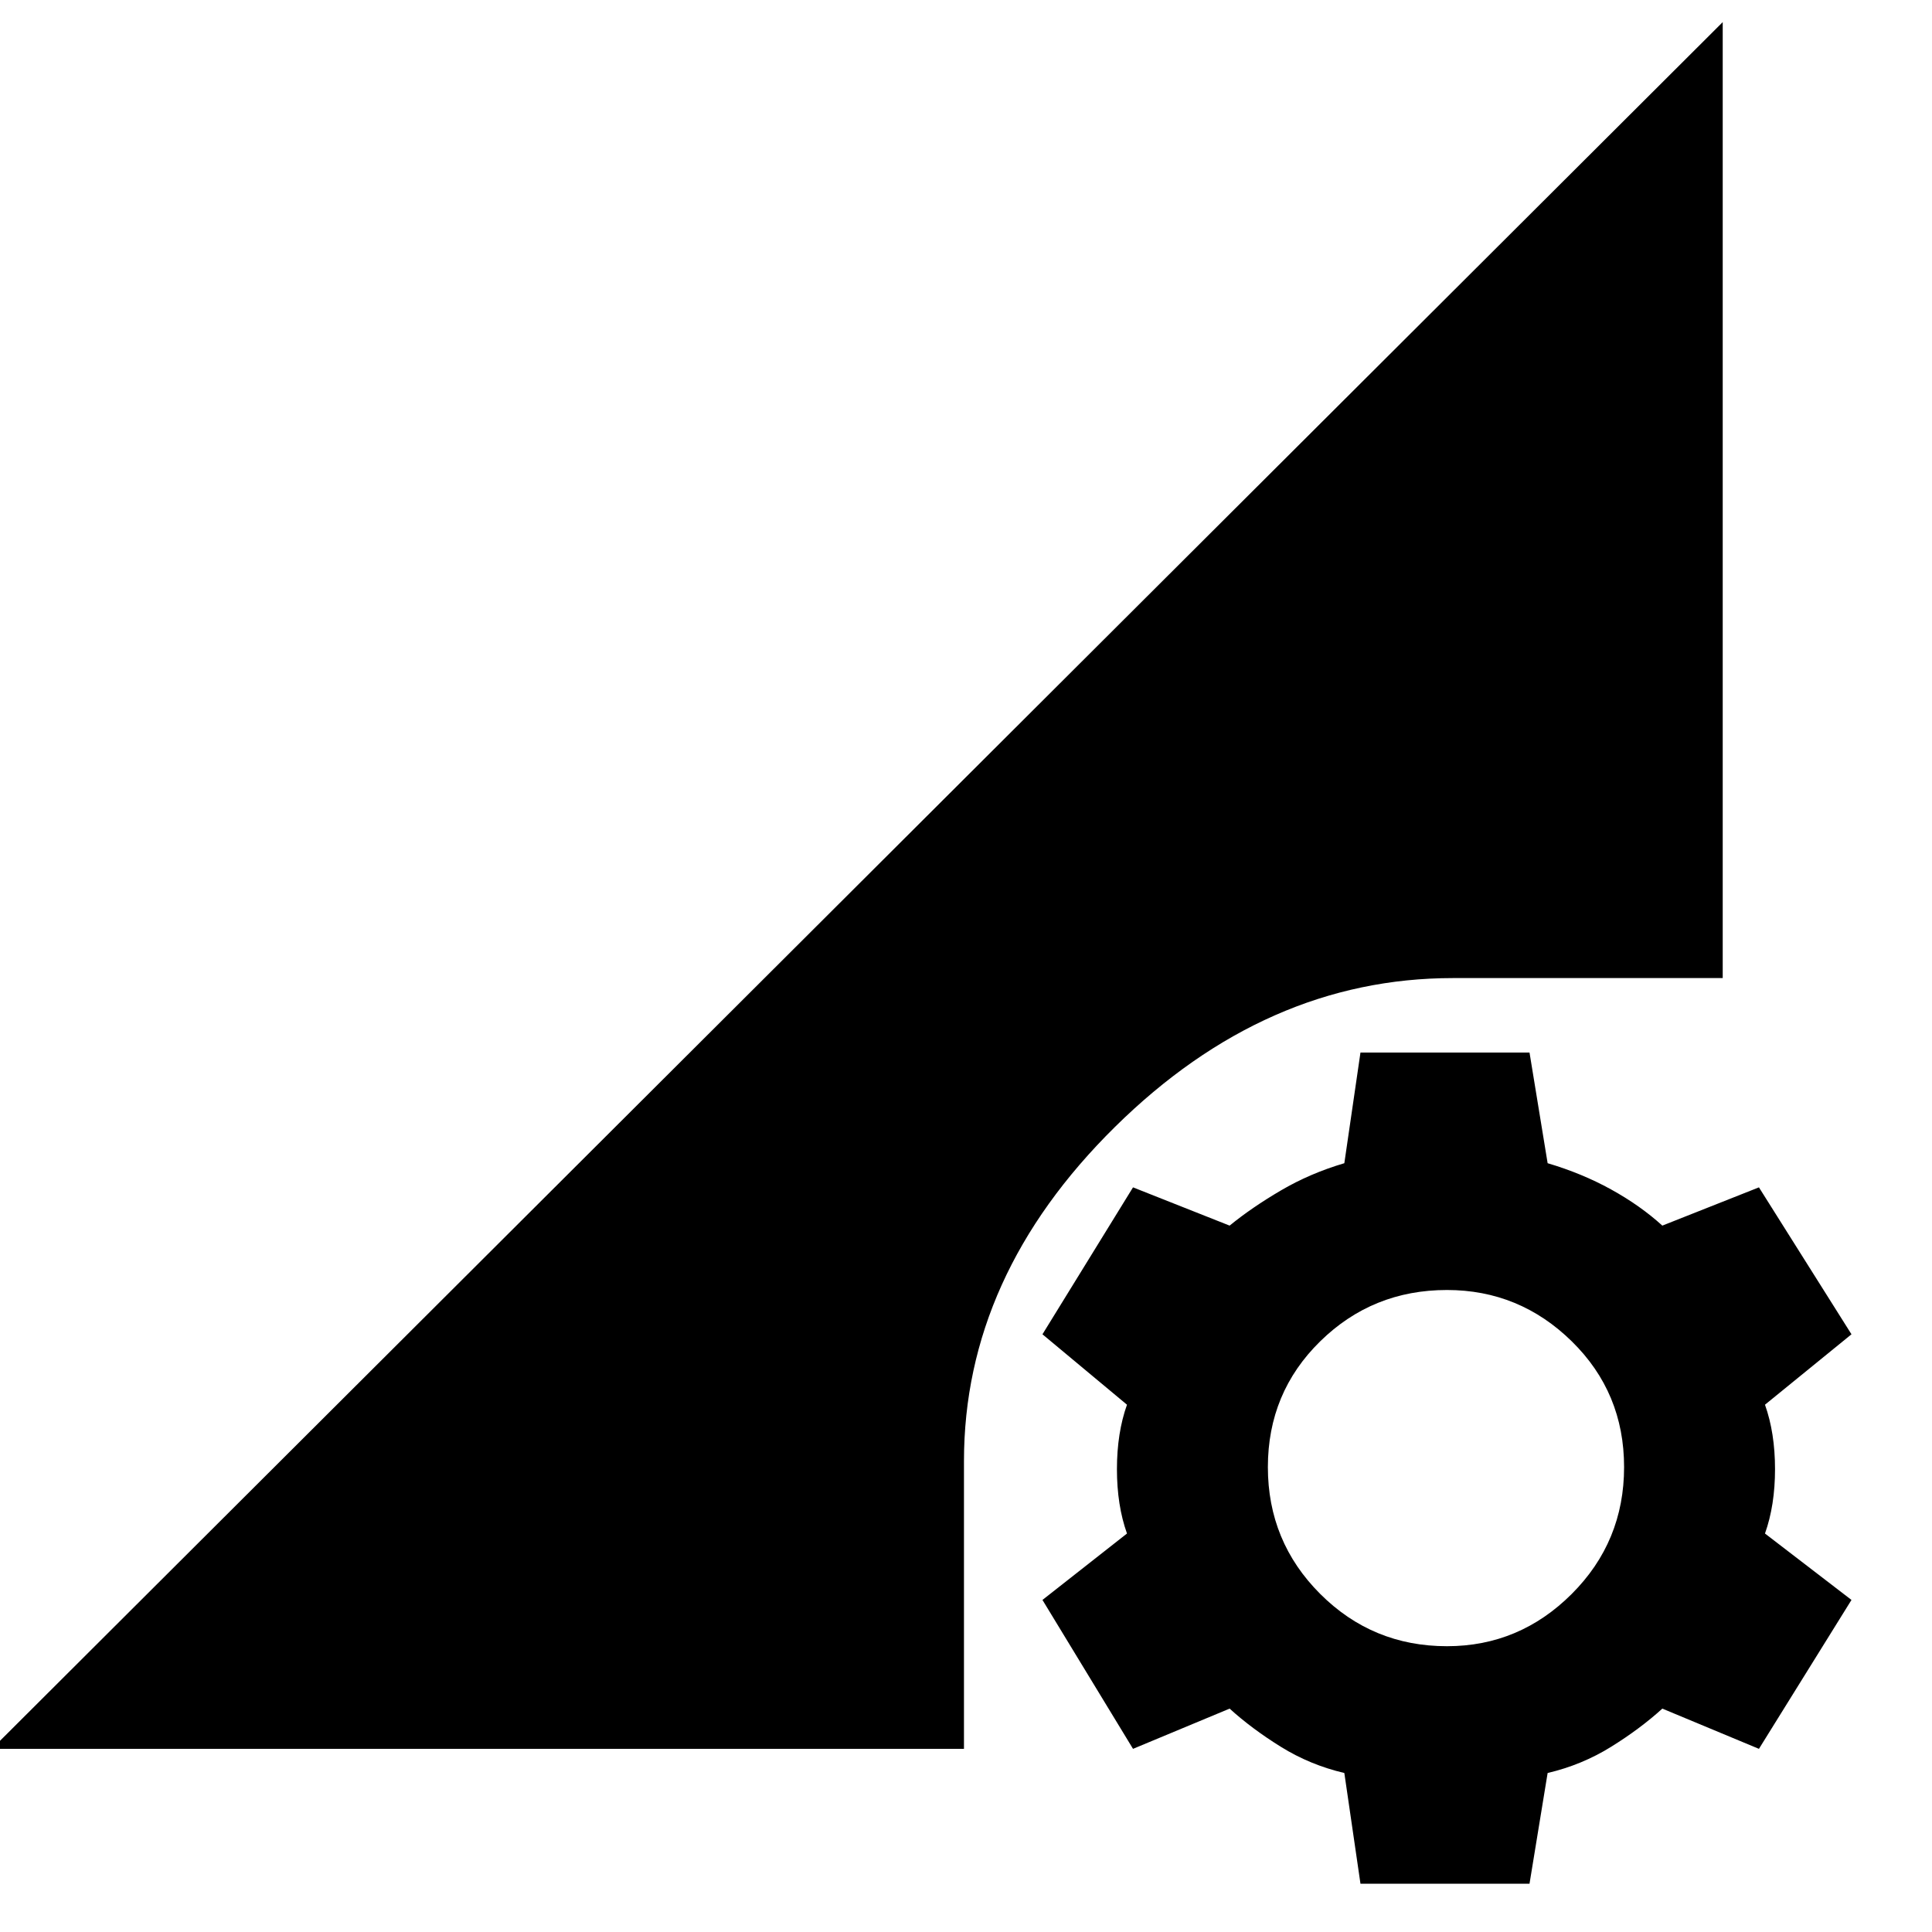 <svg xmlns="http://www.w3.org/2000/svg" height="40" width="40"><path d="M28.167 39 27.833 36.708Q27.125 36.542 26.521 36.167Q25.917 35.792 25.458 35.375L23.458 36.208L21.583 33.125L23.333 31.75Q23.125 31.167 23.125 30.417Q23.125 29.667 23.333 29.083L21.583 27.625L23.458 24.583L25.458 25.375Q25.917 25 26.521 24.646Q27.125 24.292 27.833 24.083L28.167 21.792H31.667L32.042 24.083Q32.75 24.292 33.354 24.625Q33.958 24.958 34.417 25.375L36.417 24.583L38.333 27.625L36.542 29.083Q36.75 29.667 36.75 30.417Q36.75 31.167 36.542 31.75L38.333 33.125L36.417 36.208L34.417 35.375Q33.958 35.792 33.354 36.167Q32.75 36.542 32.042 36.708L31.667 39ZM29.958 34.083Q31.458 34.083 32.542 33Q33.625 31.917 33.625 30.375Q33.625 28.833 32.542 27.771Q31.458 26.708 29.958 26.708Q28.417 26.708 27.333 27.771Q26.25 28.833 26.25 30.375Q26.25 31.917 27.333 33Q28.417 34.083 29.958 34.083ZM-0.167 36.208 35.667 0.458V20.25H30.083Q26.208 20.25 23.083 23.333Q19.958 26.417 19.958 30.25V36.208Z"/></svg>